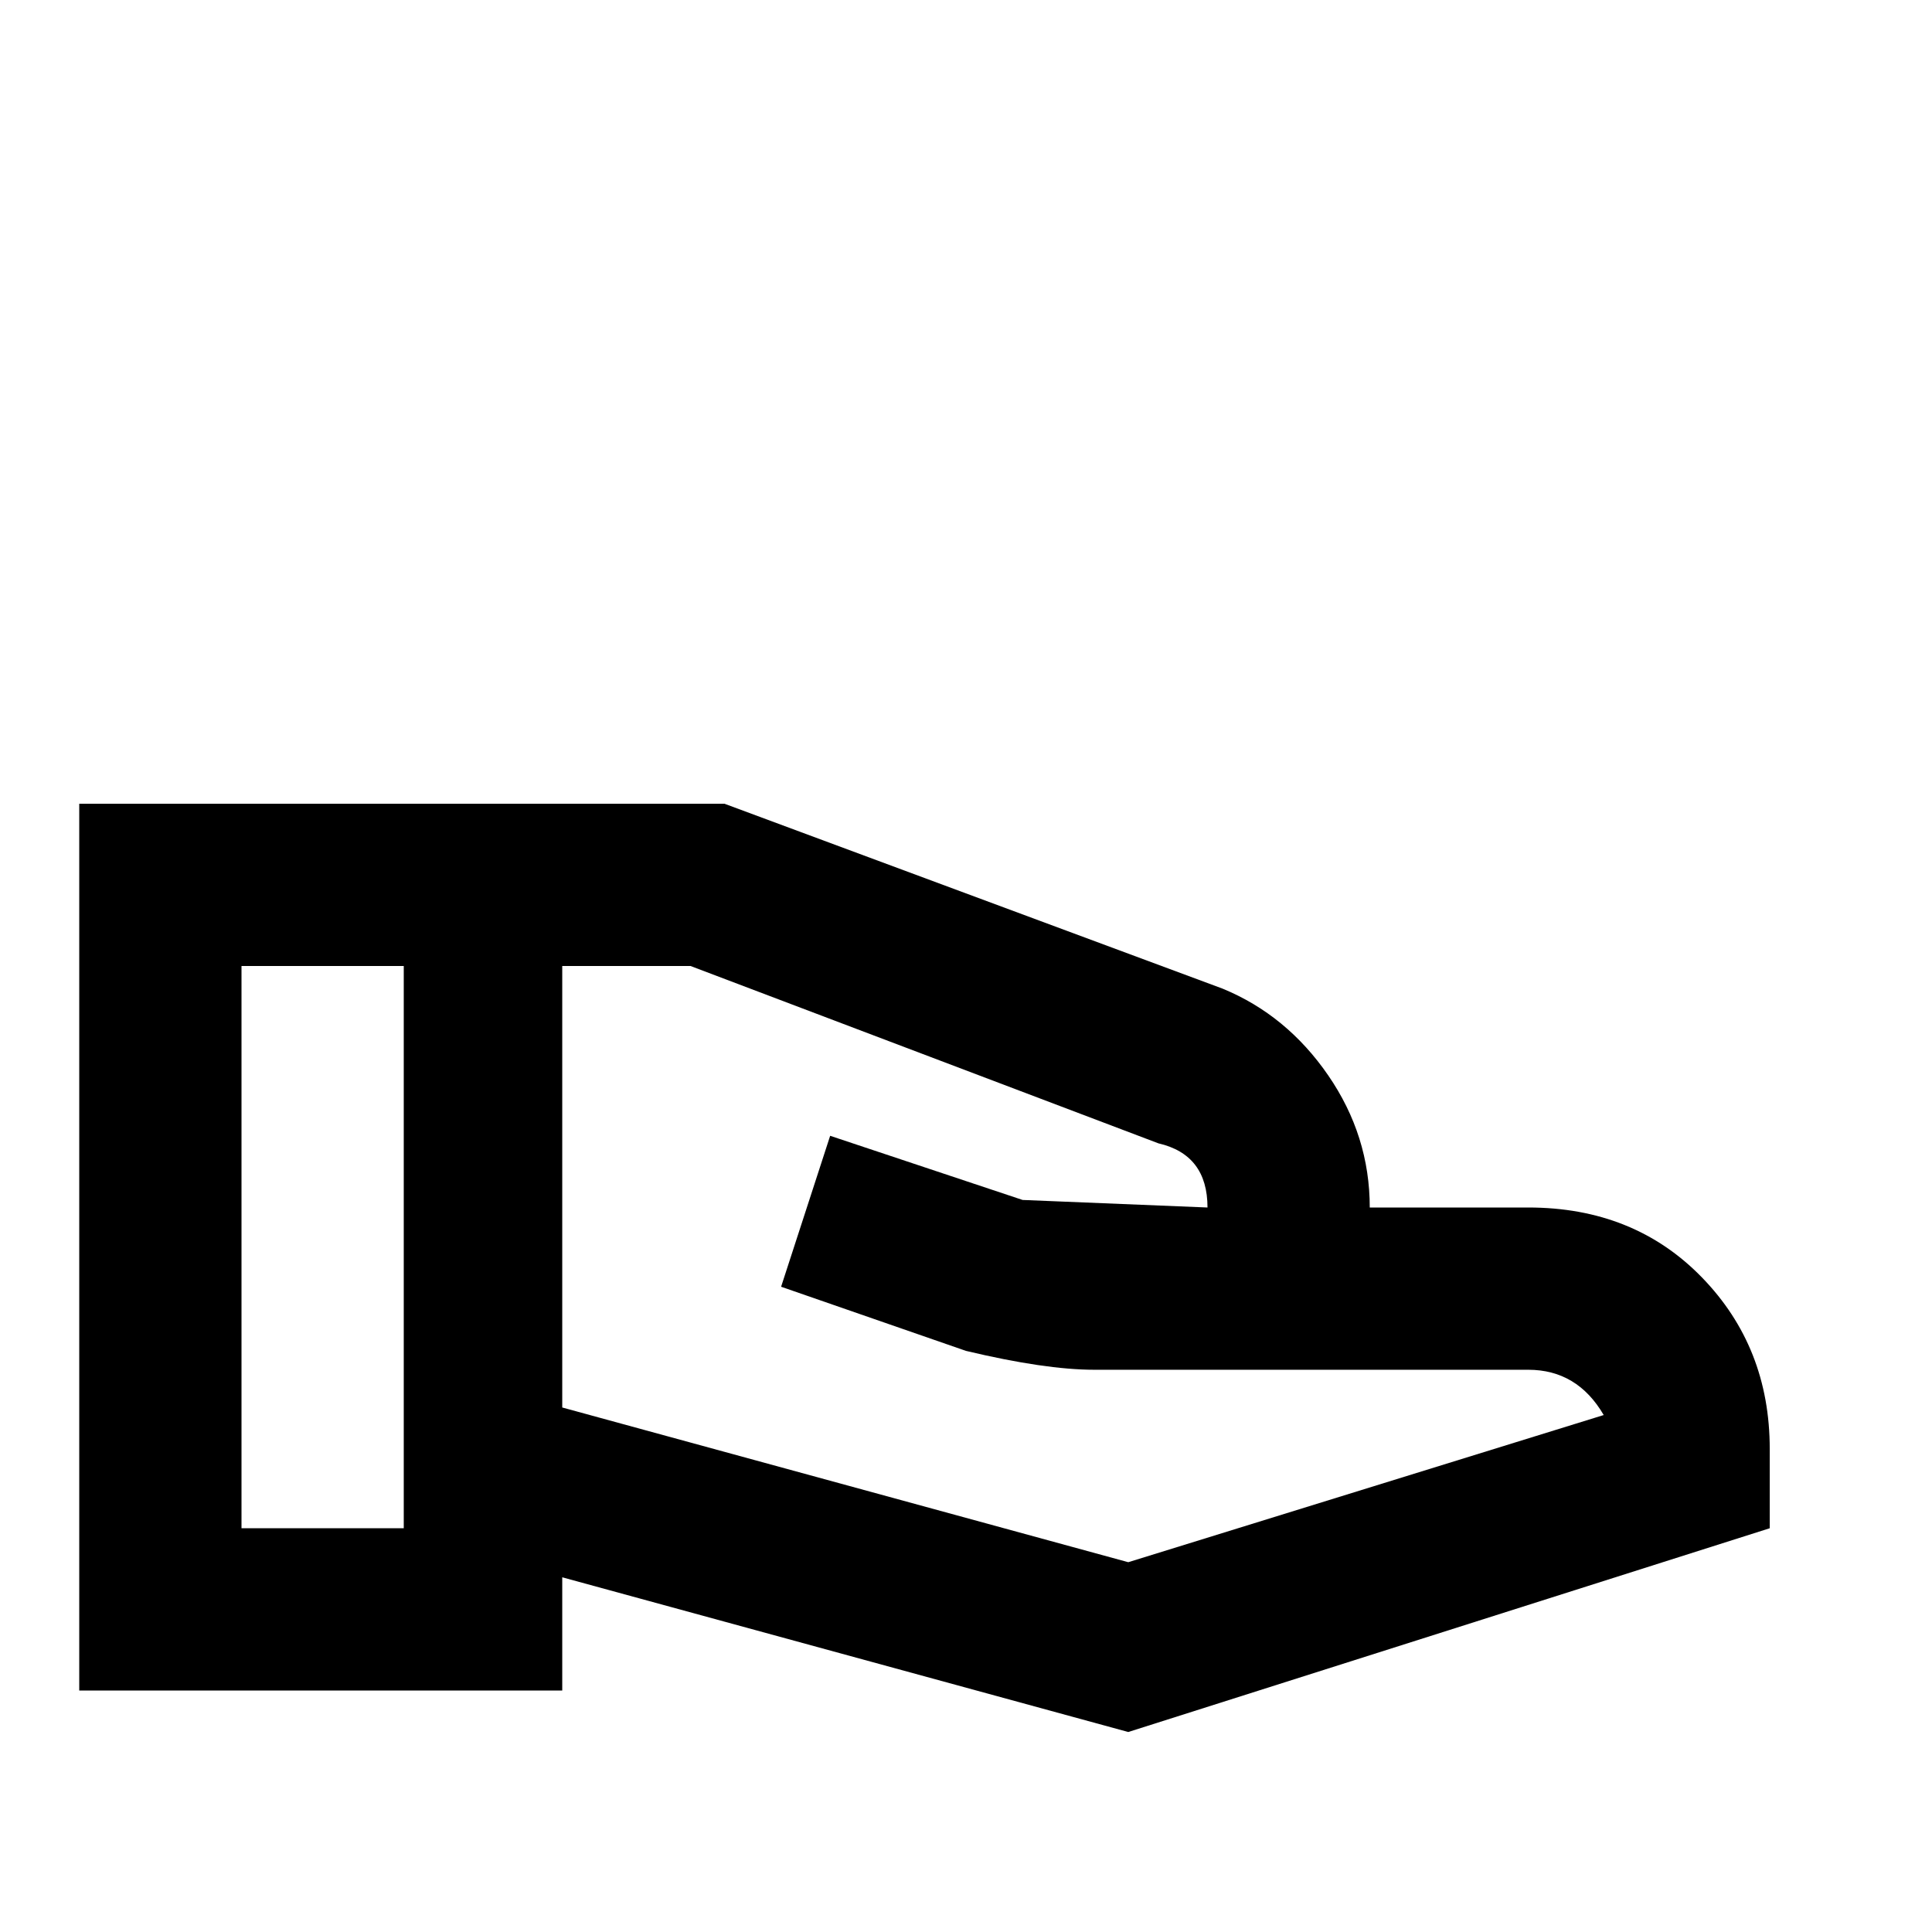 <svg xmlns="http://www.w3.org/2000/svg" viewBox="0 -512 512 512">
	<path fill="#000000" d="M469 -128V-107L299 -53L149 -94V-64H21V-299H192L324 -250Q341 -243 352 -227Q363 -211 363 -192H405Q433 -192 451 -173.5Q469 -155 469 -128ZM107 -107V-256H64V-107ZM425 -137Q418 -149 405 -149H290Q277 -149 256 -154L207 -171L220 -211L271 -194L320 -192Q320 -206 307 -209L183 -256H149V-139L299 -98Z"/>
</svg>